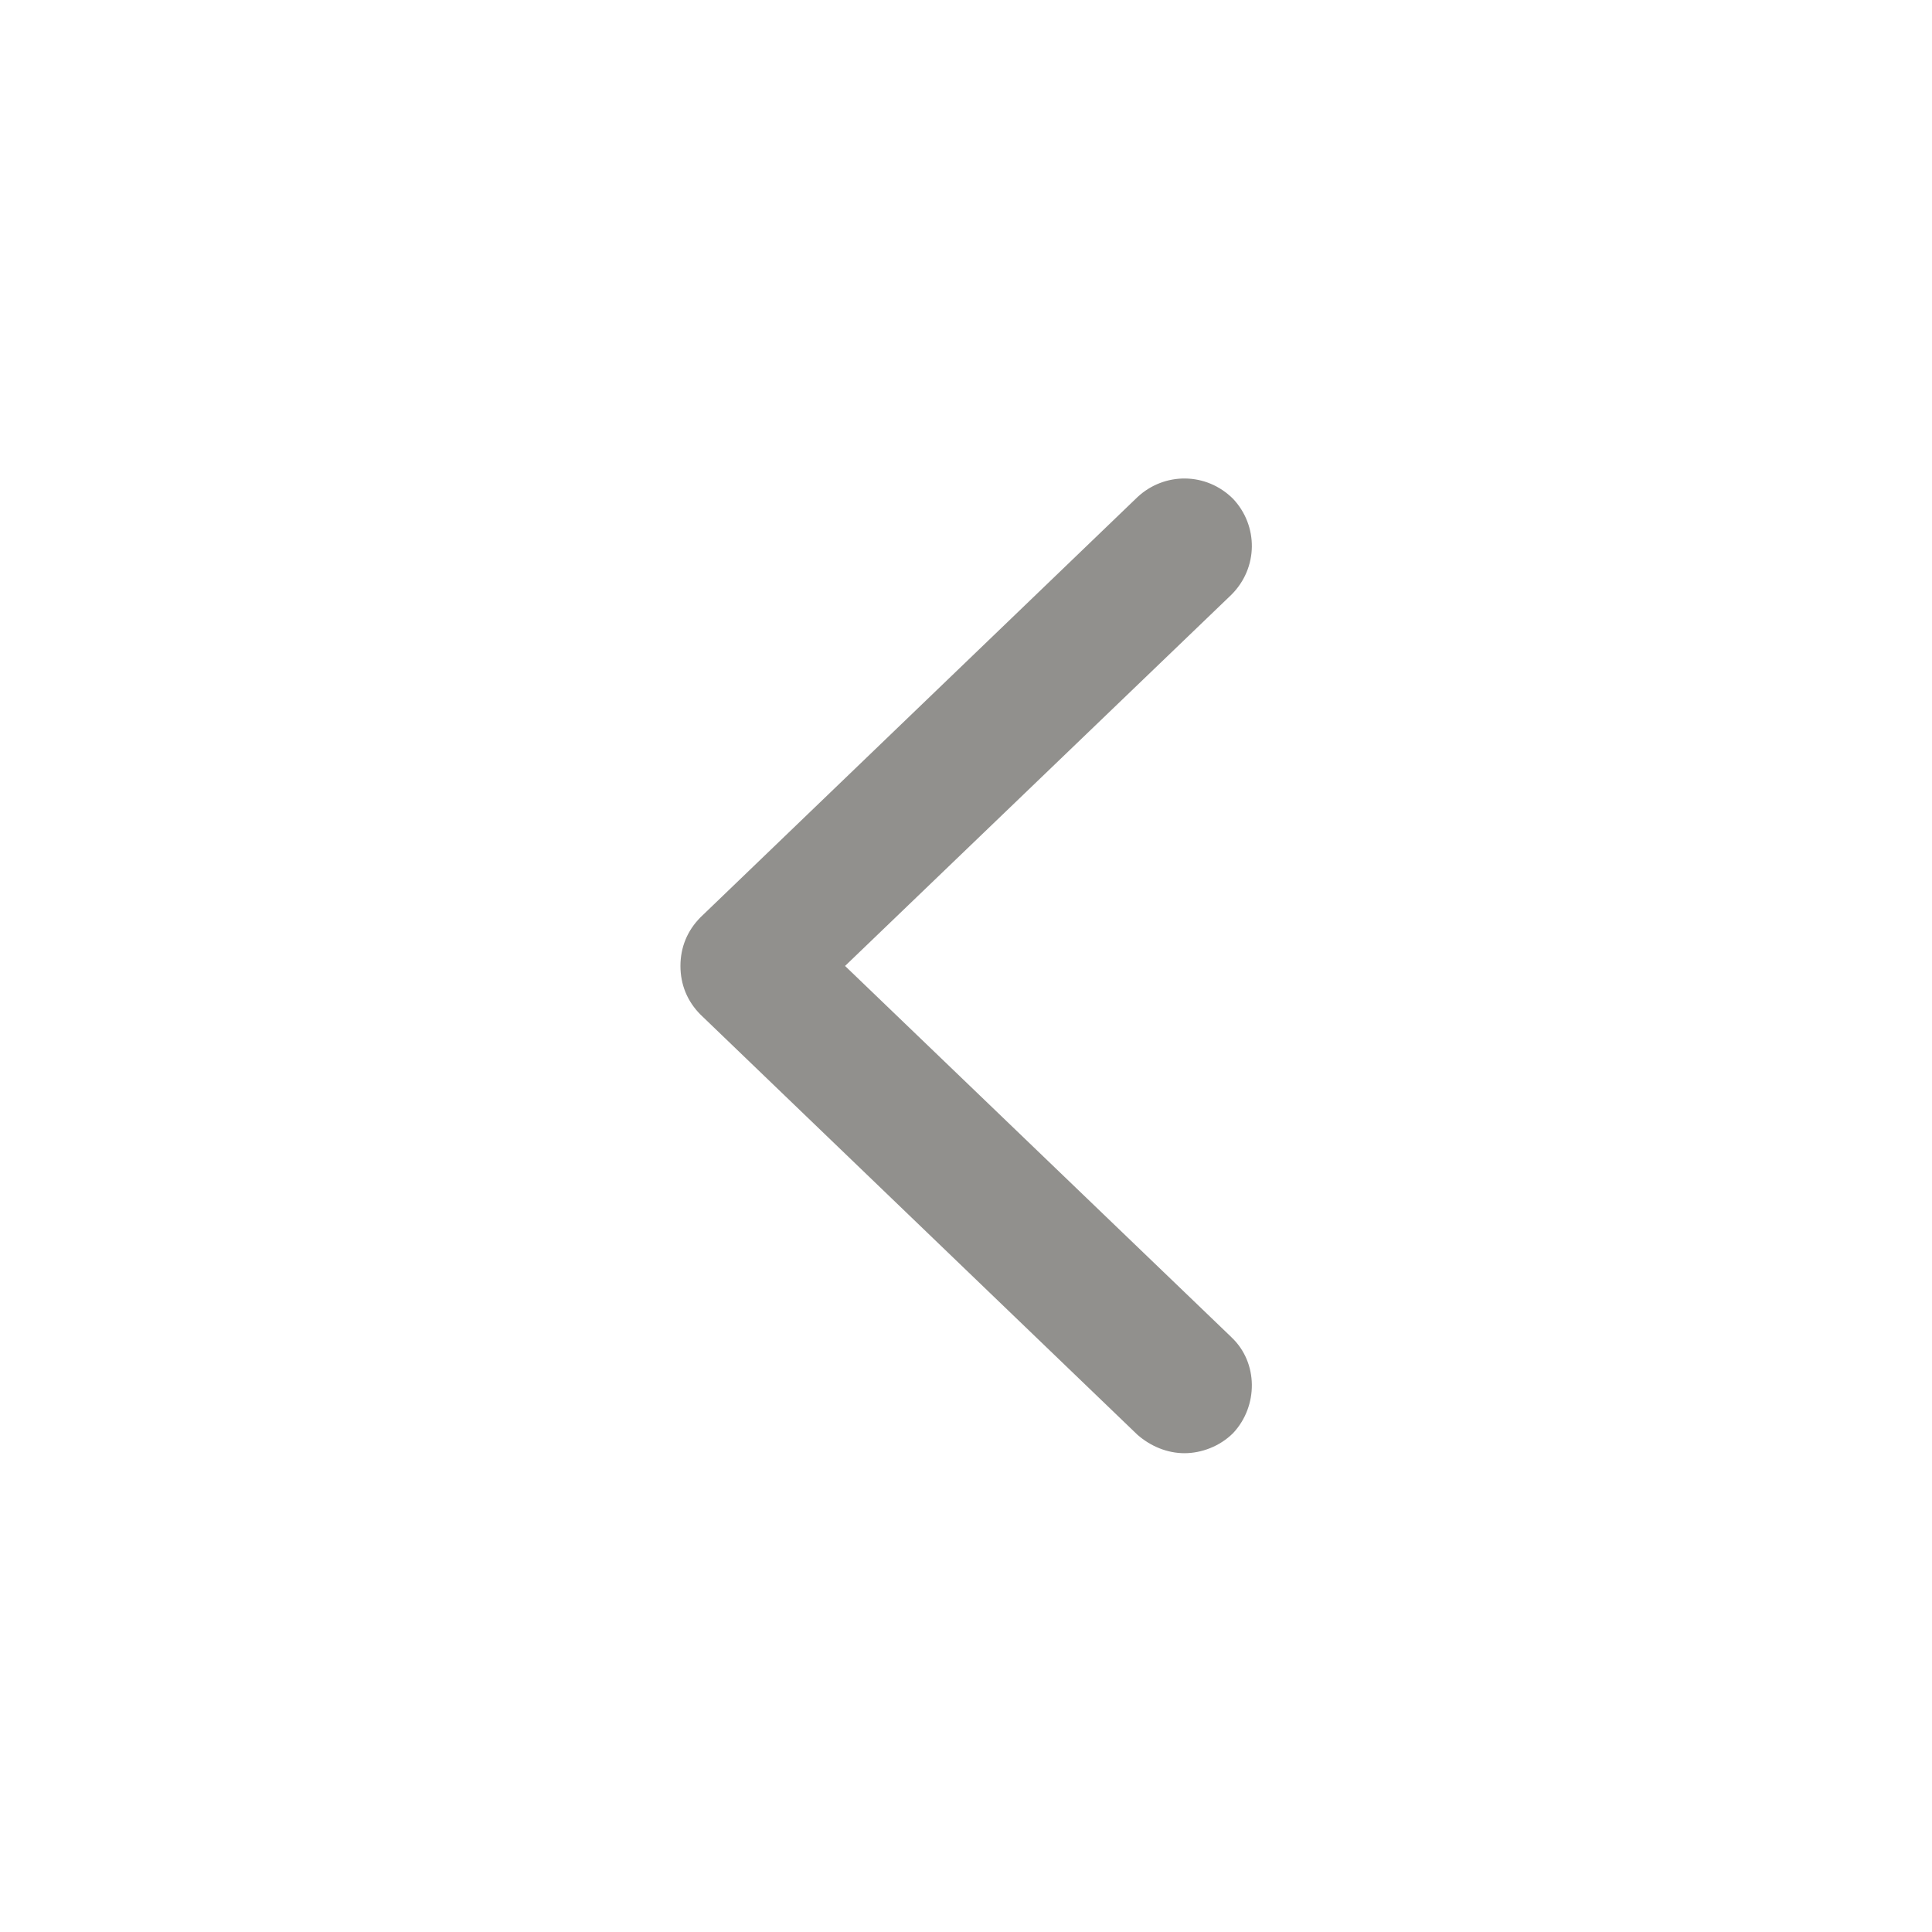 <!-- Generated by IcoMoon.io -->
<svg version="1.1" xmlns="http://www.w3.org/2000/svg" width="40" height="40" viewBox="0 0 40 40">
<title>di-chevron-left</title>
<path fill="#91908d" d="M25.496 27.687c0.557 0.522 0.557 1.426 0.035 1.983-0.278 0.278-0.661 0.417-1.009 0.417s-0.696-0.139-0.974-0.383l-9.043-8.696c-0.278-0.278-0.417-0.626-0.417-1.009s0.139-0.73 0.417-1.009l9.043-8.696c0.557-0.522 1.426-0.522 1.983 0.035 0.522 0.557 0.522 1.426-0.035 1.983l-8 7.687 8 7.687z"></path>
</svg>
